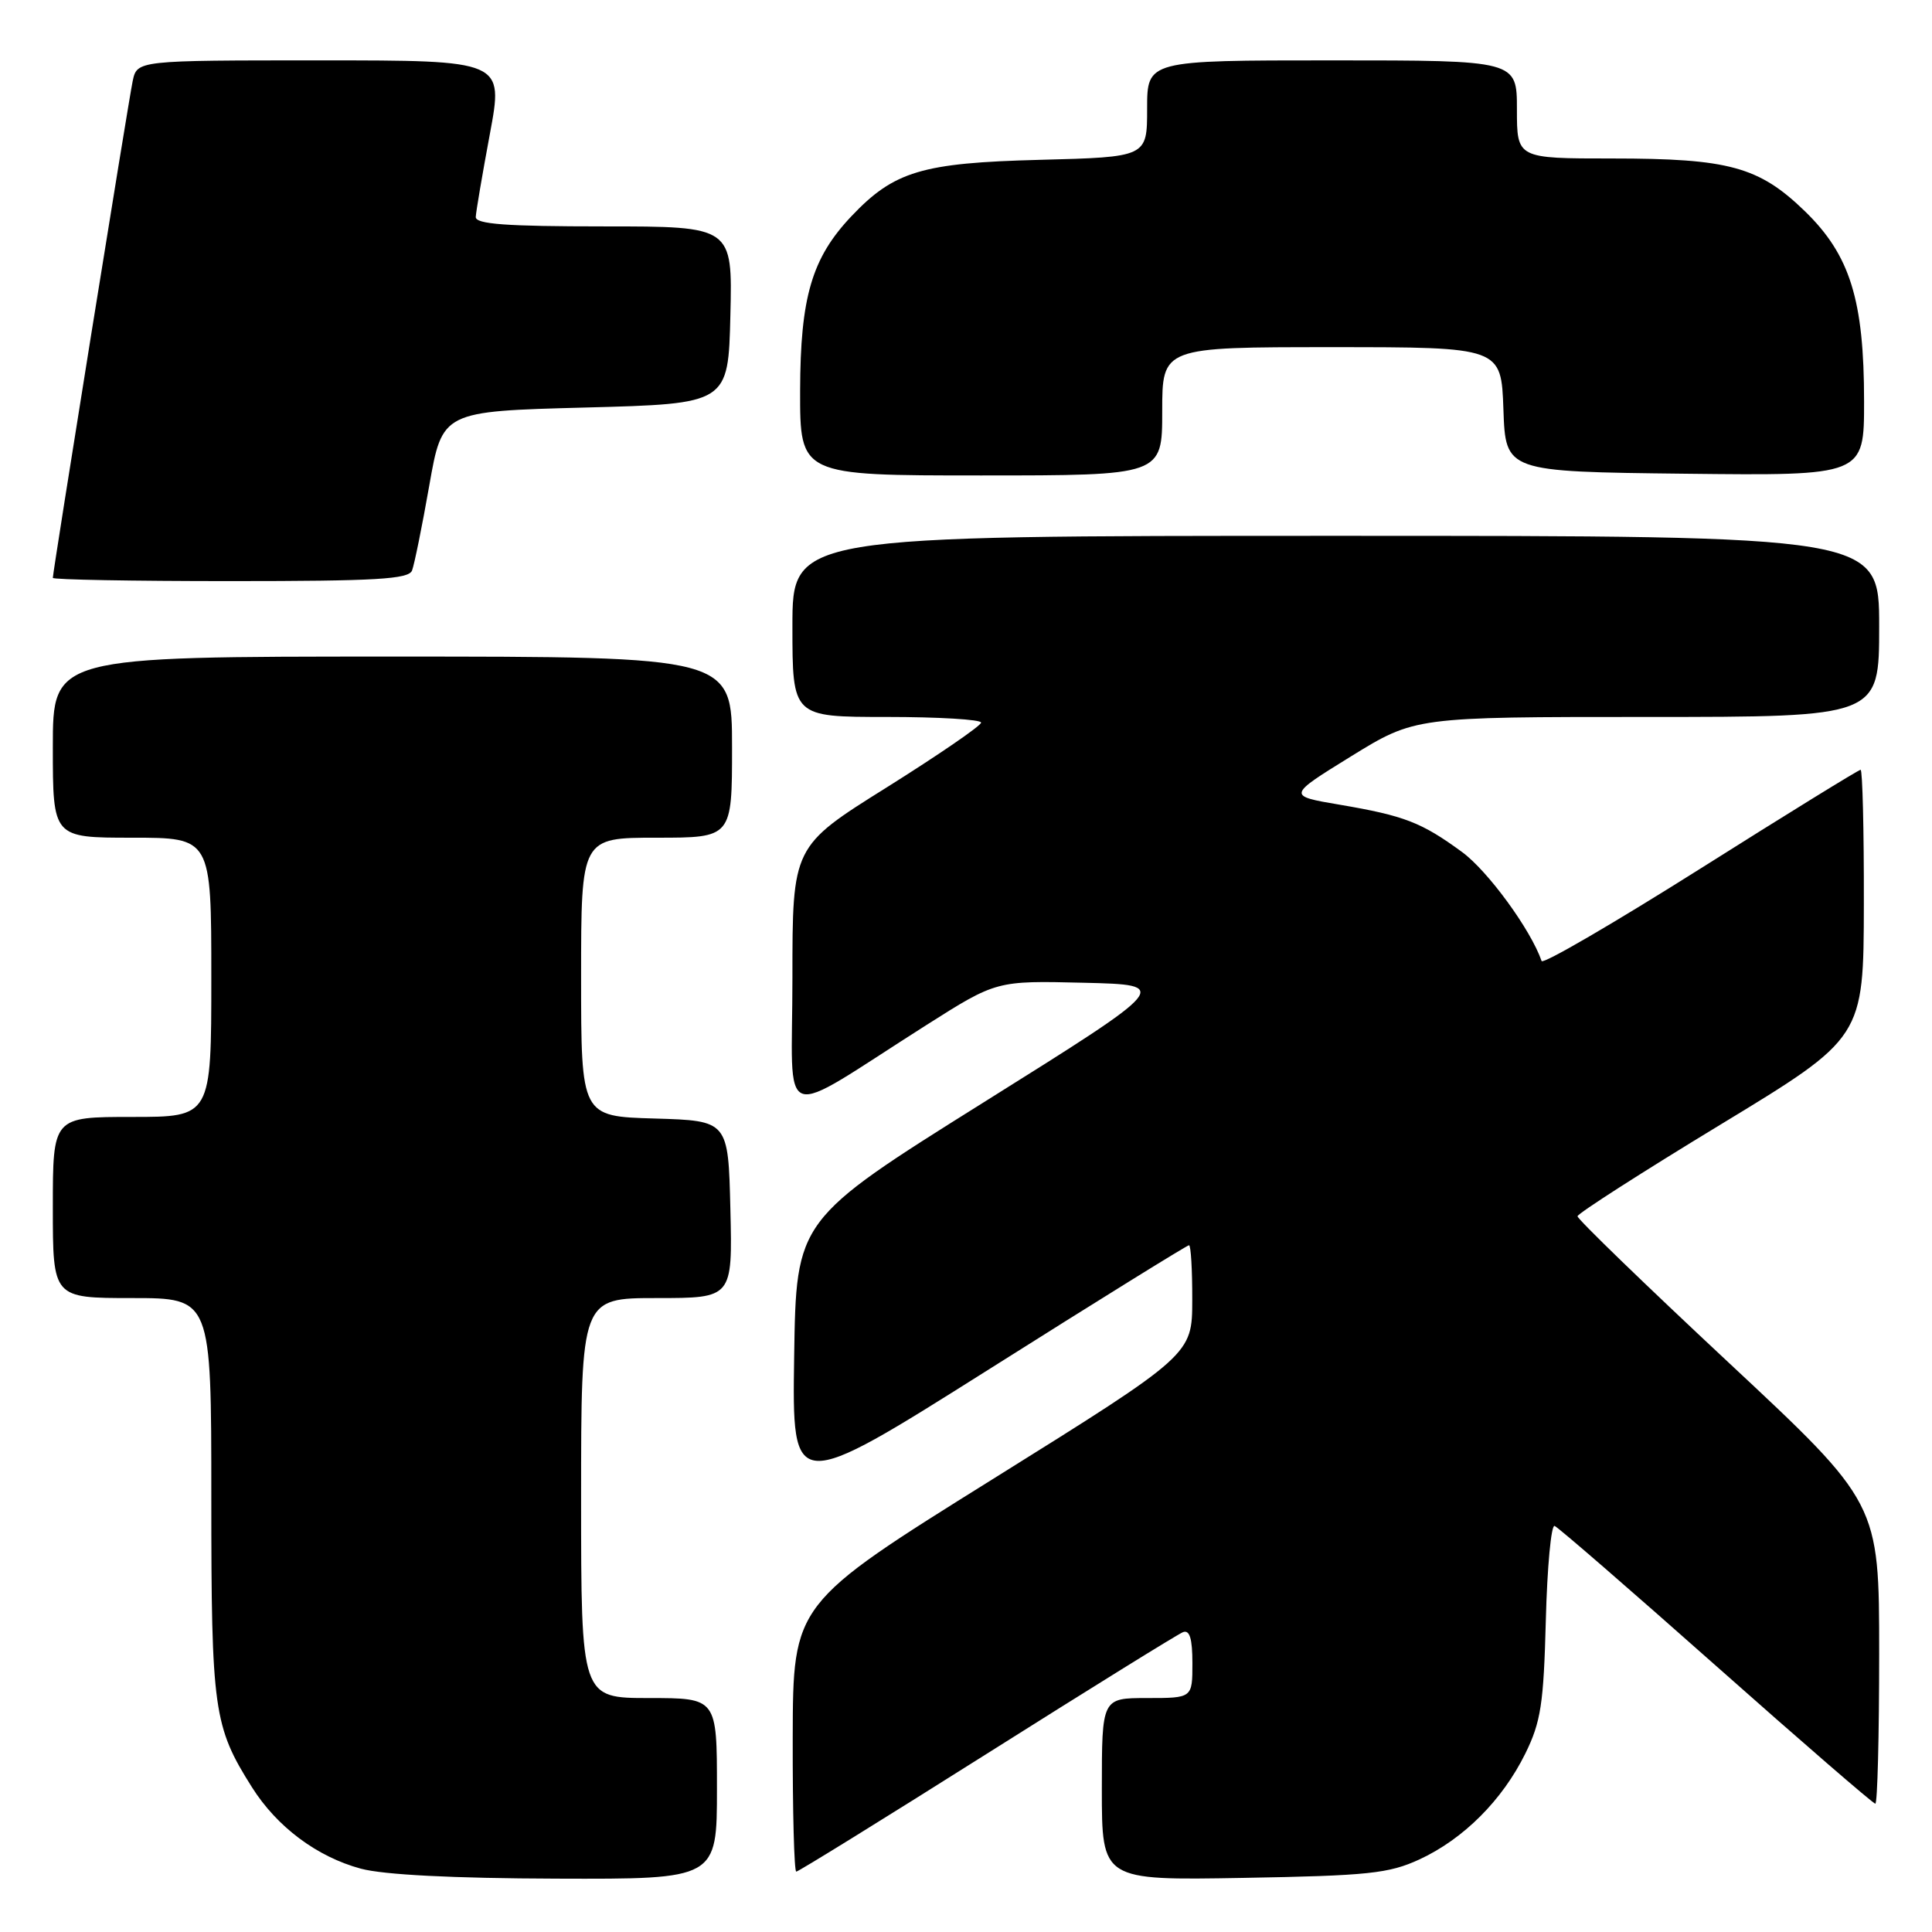 <?xml version="1.0" encoding="UTF-8" standalone="no"?>
<!DOCTYPE svg PUBLIC "-//W3C//DTD SVG 1.1//EN" "http://www.w3.org/Graphics/SVG/1.1/DTD/svg11.dtd" >
<svg xmlns="http://www.w3.org/2000/svg" xmlns:xlink="http://www.w3.org/1999/xlink" version="1.1" viewBox="0 0 256 256">
 <g >
 <path fill="currentColor"
d=" M 95.00 237.00 C 95.00 225.00 95.00 225.00 86.00 225.00 C 77.00 225.00 77.00 225.00 77.00 198.50 C 77.00 172.00 77.00 172.00 87.03 172.00 C 97.06 172.00 97.06 172.00 96.78 160.25 C 96.50 148.50 96.50 148.50 86.75 148.21 C 77.00 147.93 77.00 147.93 77.00 129.46 C 77.00 111.00 77.00 111.00 87.00 111.00 C 97.00 111.00 97.00 111.00 97.00 99.00 C 97.00 87.00 97.00 87.00 52.00 87.00 C 7.00 87.00 7.00 87.00 7.00 99.00 C 7.00 111.00 7.00 111.00 17.50 111.00 C 28.00 111.00 28.00 111.00 28.00 129.50 C 28.00 148.00 28.00 148.00 17.50 148.00 C 7.00 148.00 7.00 148.00 7.00 160.00 C 7.00 172.00 7.00 172.00 17.50 172.00 C 28.00 172.00 28.00 172.00 28.00 198.37 C 28.00 226.64 28.30 228.76 33.38 236.81 C 36.70 242.08 42.01 246.04 47.82 247.61 C 50.85 248.42 60.01 248.89 73.75 248.93 C 95.00 249.00 95.00 249.00 95.00 237.00 Z  M 188.09 246.38 C 193.93 243.67 199.06 238.54 202.11 232.36 C 204.18 228.16 204.54 225.77 204.83 214.69 C 205.01 207.65 205.54 202.02 205.99 202.19 C 206.45 202.36 216.08 210.71 227.40 220.75 C 238.72 230.79 248.21 239.00 248.49 239.00 C 248.77 239.00 249.00 230.04 249.00 219.09 C 249.00 199.17 249.00 199.17 229.00 180.50 C 218.00 170.23 209.01 161.53 209.03 161.16 C 209.04 160.80 217.58 155.32 228.00 149.00 C 246.94 137.50 246.94 137.50 246.97 119.75 C 246.99 109.99 246.79 102.00 246.54 102.00 C 246.28 102.00 236.73 107.89 225.32 115.09 C 213.90 122.29 204.43 127.81 204.27 127.34 C 202.84 123.19 197.14 115.39 193.72 112.89 C 188.35 108.96 186.10 108.09 177.53 106.63 C 170.56 105.45 170.56 105.45 179.02 100.22 C 187.49 95.00 187.49 95.00 218.25 95.00 C 249.00 95.00 249.00 95.00 249.00 83.00 C 249.00 71.00 249.00 71.00 177.00 71.00 C 105.00 71.00 105.00 71.00 105.00 83.00 C 105.00 95.00 105.00 95.00 117.50 95.00 C 124.38 95.00 130.00 95.34 130.00 95.75 C 130.00 96.16 124.37 100.02 117.50 104.33 C 105.00 112.15 105.00 112.15 105.00 129.59 C 105.00 149.40 102.65 148.58 122.76 135.82 C 132.03 129.94 132.03 129.94 143.61 130.22 C 155.20 130.50 155.20 130.50 130.35 146.06 C 105.50 161.63 105.50 161.63 105.23 179.76 C 104.96 197.89 104.96 197.89 131.03 181.45 C 145.36 172.40 157.30 165.00 157.55 165.00 C 157.80 165.00 157.99 168.26 157.98 172.25 C 157.97 179.50 157.97 179.50 131.53 196.00 C 105.08 212.50 105.08 212.50 105.04 230.25 C 105.02 240.01 105.23 248.00 105.51 248.00 C 105.79 248.00 117.15 240.97 130.76 232.38 C 144.37 223.79 156.06 216.54 156.75 216.27 C 157.64 215.93 158.00 217.12 158.00 220.39 C 158.00 225.00 158.00 225.00 152.00 225.00 C 146.00 225.00 146.00 225.00 146.00 237.08 C 146.00 249.16 146.00 249.16 164.75 248.83 C 181.33 248.54 184.03 248.25 188.09 246.38 Z  M 54.60 75.59 C 54.90 74.81 55.93 69.75 56.88 64.34 C 58.61 54.50 58.61 54.50 77.56 54.00 C 96.50 53.50 96.50 53.50 96.78 41.75 C 97.06 30.00 97.06 30.00 80.03 30.00 C 67.05 30.00 63.01 29.70 63.04 28.75 C 63.07 28.06 63.91 23.11 64.91 17.75 C 66.73 8.00 66.73 8.00 42.44 8.00 C 18.16 8.00 18.16 8.00 17.58 10.75 C 17.01 13.47 7.00 75.74 7.00 76.57 C 7.00 76.81 17.59 77.00 30.53 77.00 C 49.86 77.00 54.16 76.75 54.60 75.59 Z  M 154.00 54.50 C 154.00 46.00 154.00 46.00 176.46 46.00 C 198.92 46.00 198.92 46.00 199.21 54.25 C 199.50 62.50 199.50 62.50 223.25 62.77 C 247.00 63.04 247.00 63.04 247.00 53.20 C 247.00 39.76 245.15 33.80 239.15 27.98 C 233.07 22.09 229.08 21.00 213.63 21.00 C 201.00 21.00 201.00 21.00 201.00 14.50 C 201.00 8.00 201.00 8.00 176.50 8.00 C 152.00 8.00 152.00 8.00 152.00 14.41 C 152.00 20.81 152.00 20.81 137.75 21.18 C 122.16 21.58 118.46 22.69 112.81 28.66 C 107.57 34.19 106.05 39.38 106.02 51.75 C 106.00 63.00 106.00 63.00 130.00 63.00 C 154.00 63.00 154.00 63.00 154.00 54.50 Z "/>
</g>
</svg>